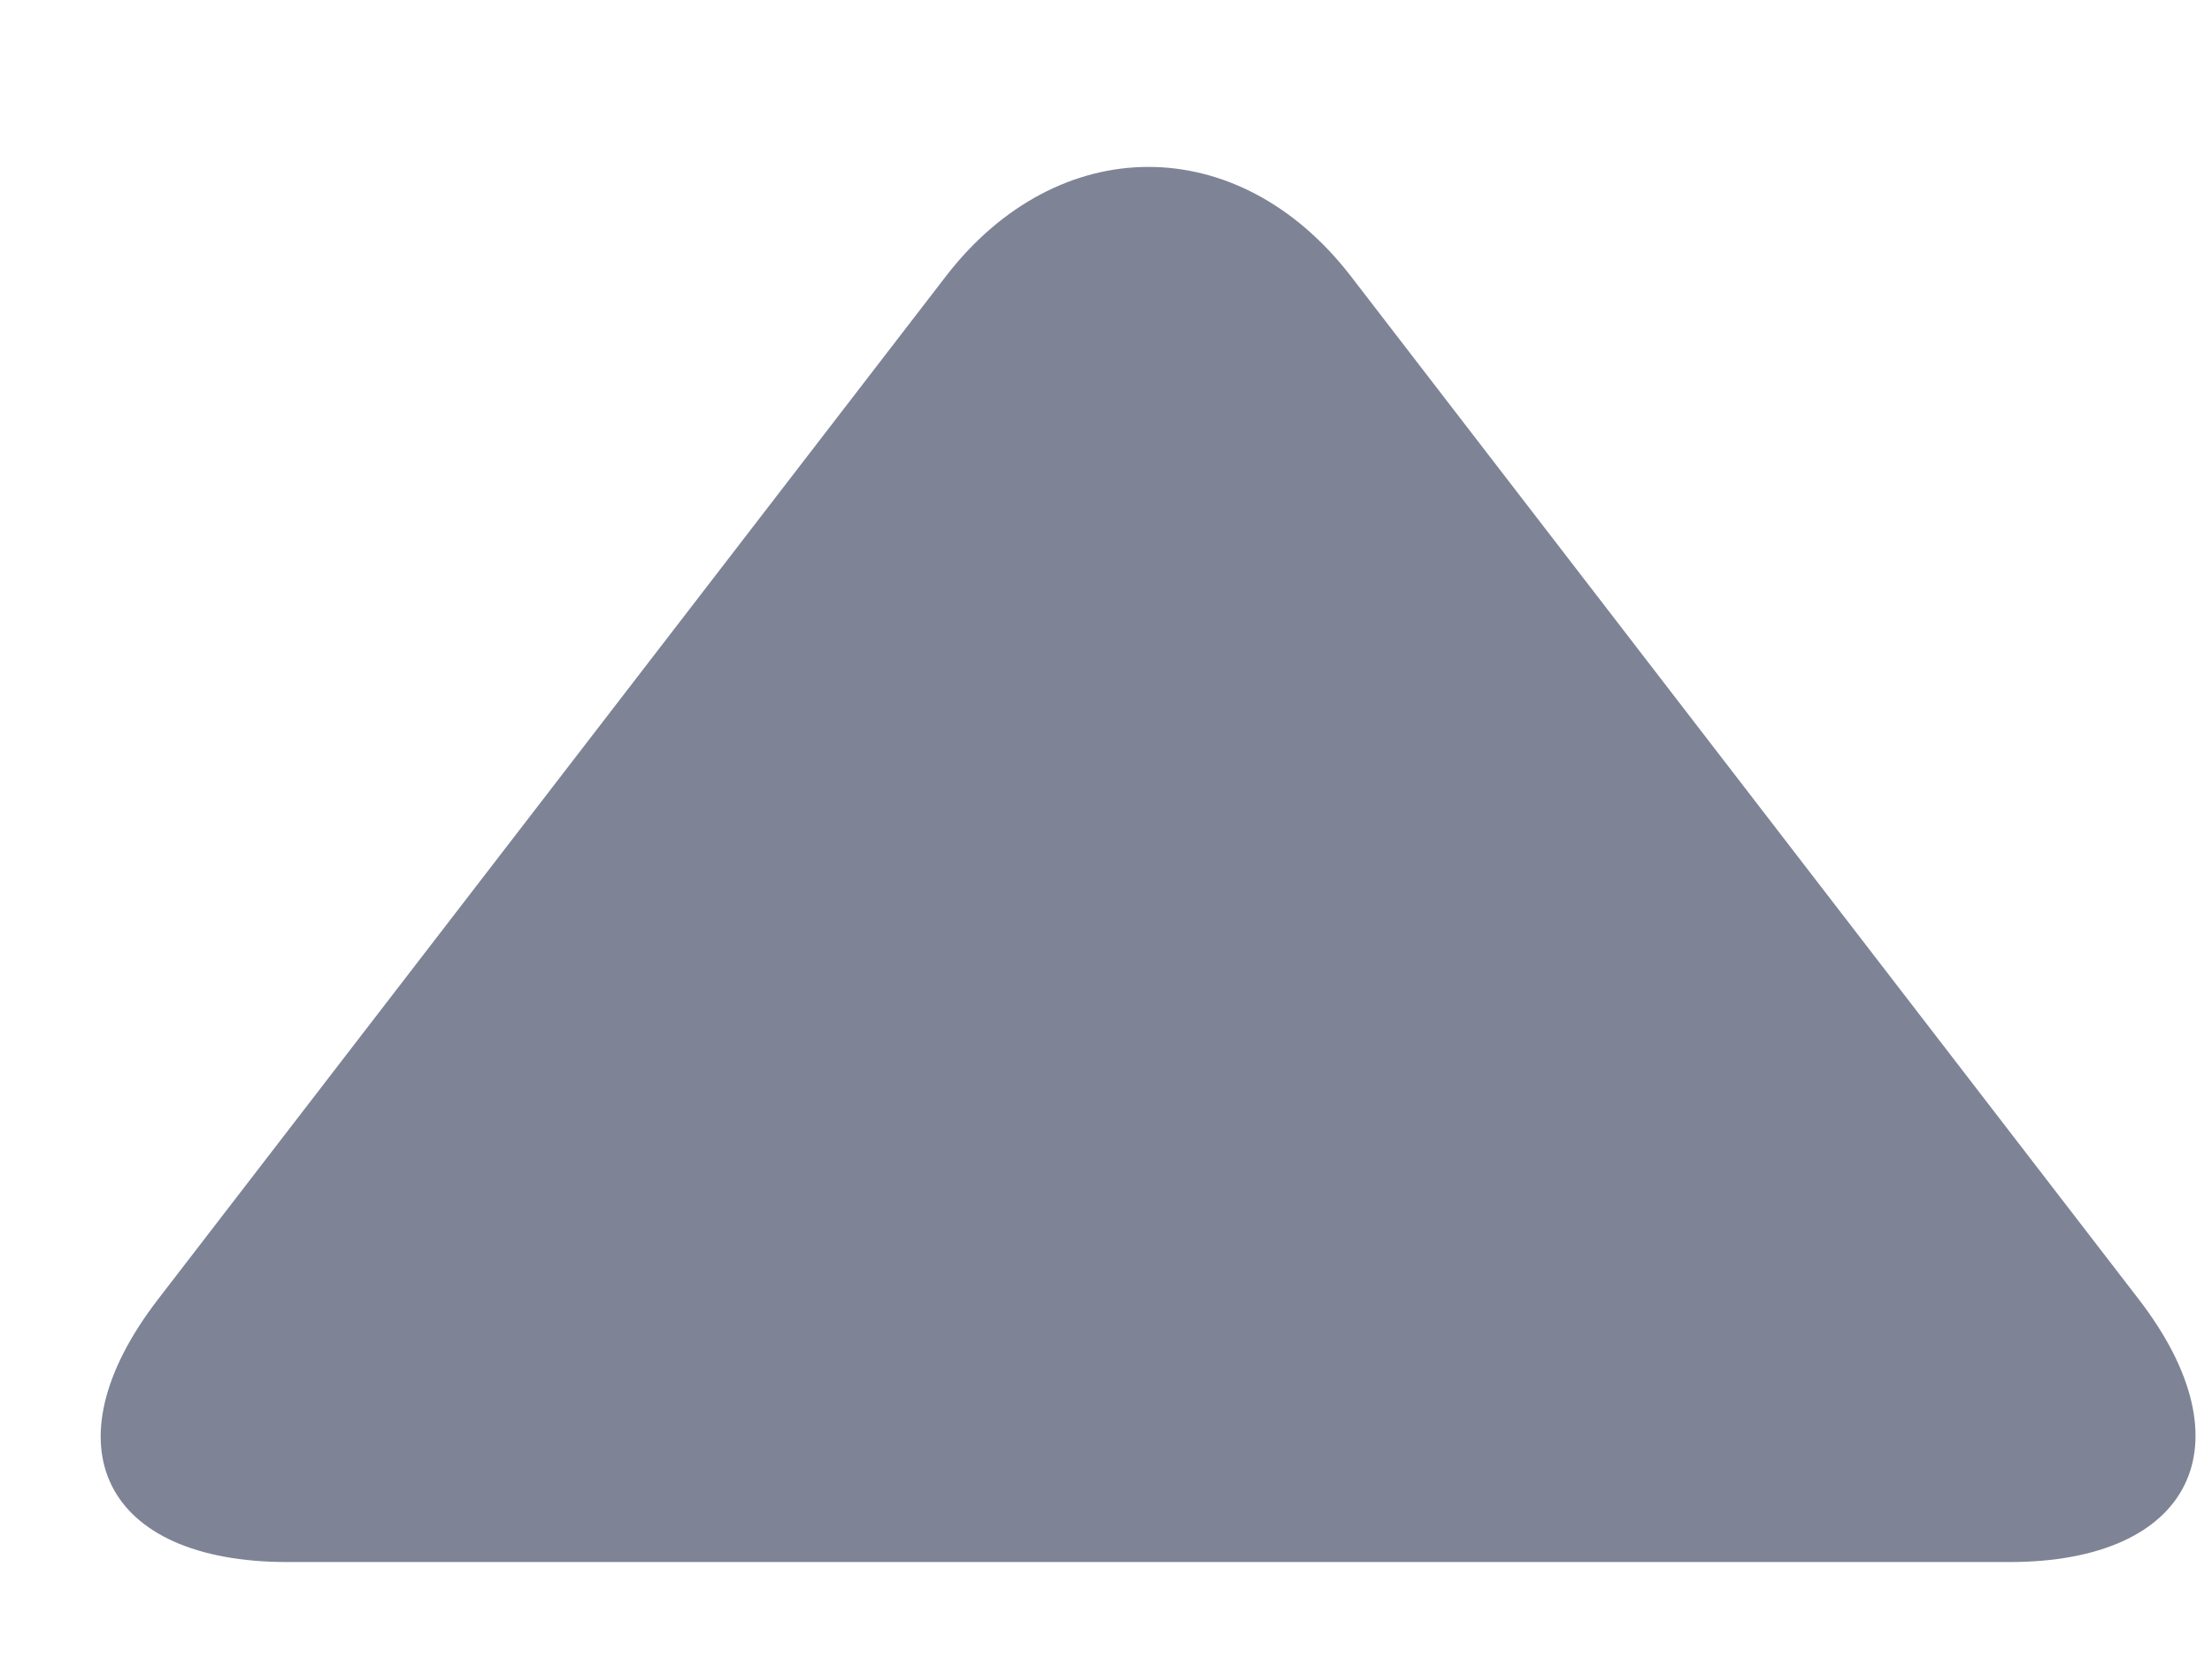 <?xml version="1.0" encoding="UTF-8" standalone="no"?>
<?xml-stylesheet type="text/css" href="../css/app.css" ?>
<svg class="idea-vote__indicator-svg" viewBox="0 0 12 9" version="1.1" xmlns="http://www.w3.org/2000/svg" xmlns:xlink="http://www.w3.org/1999/xlink">
    <title>idea-vote-indicator</title>
    <defs></defs>
    <g id="Page-1" stroke="none" stroke-width="1" fill="none" fill-rule="evenodd">
        <g id="Desktop-HD-Copy" transform="translate(-293, -649)" fill="#7E8496">
            <g id="Group-16" transform="translate(278, 449)">
                <g id="Group-14-Copy" transform="translate(0, 184)">
                    <g id="Group-2" transform="translate(0, 5)">
                        <path d="M20.132,12.498 C20.739,11.711 21.716,11.705 22.328,12.498 L26.603,18.049 C27.209,18.836 26.891,19.474 25.901,19.474 L16.559,19.474 C15.565,19.474 15.246,18.843 15.857,18.049 L20.132,12.498 Z" id="idea-vote-indicator"></path>
                    </g>
                </g>
            </g>
        </g>
    </g>
</svg>
